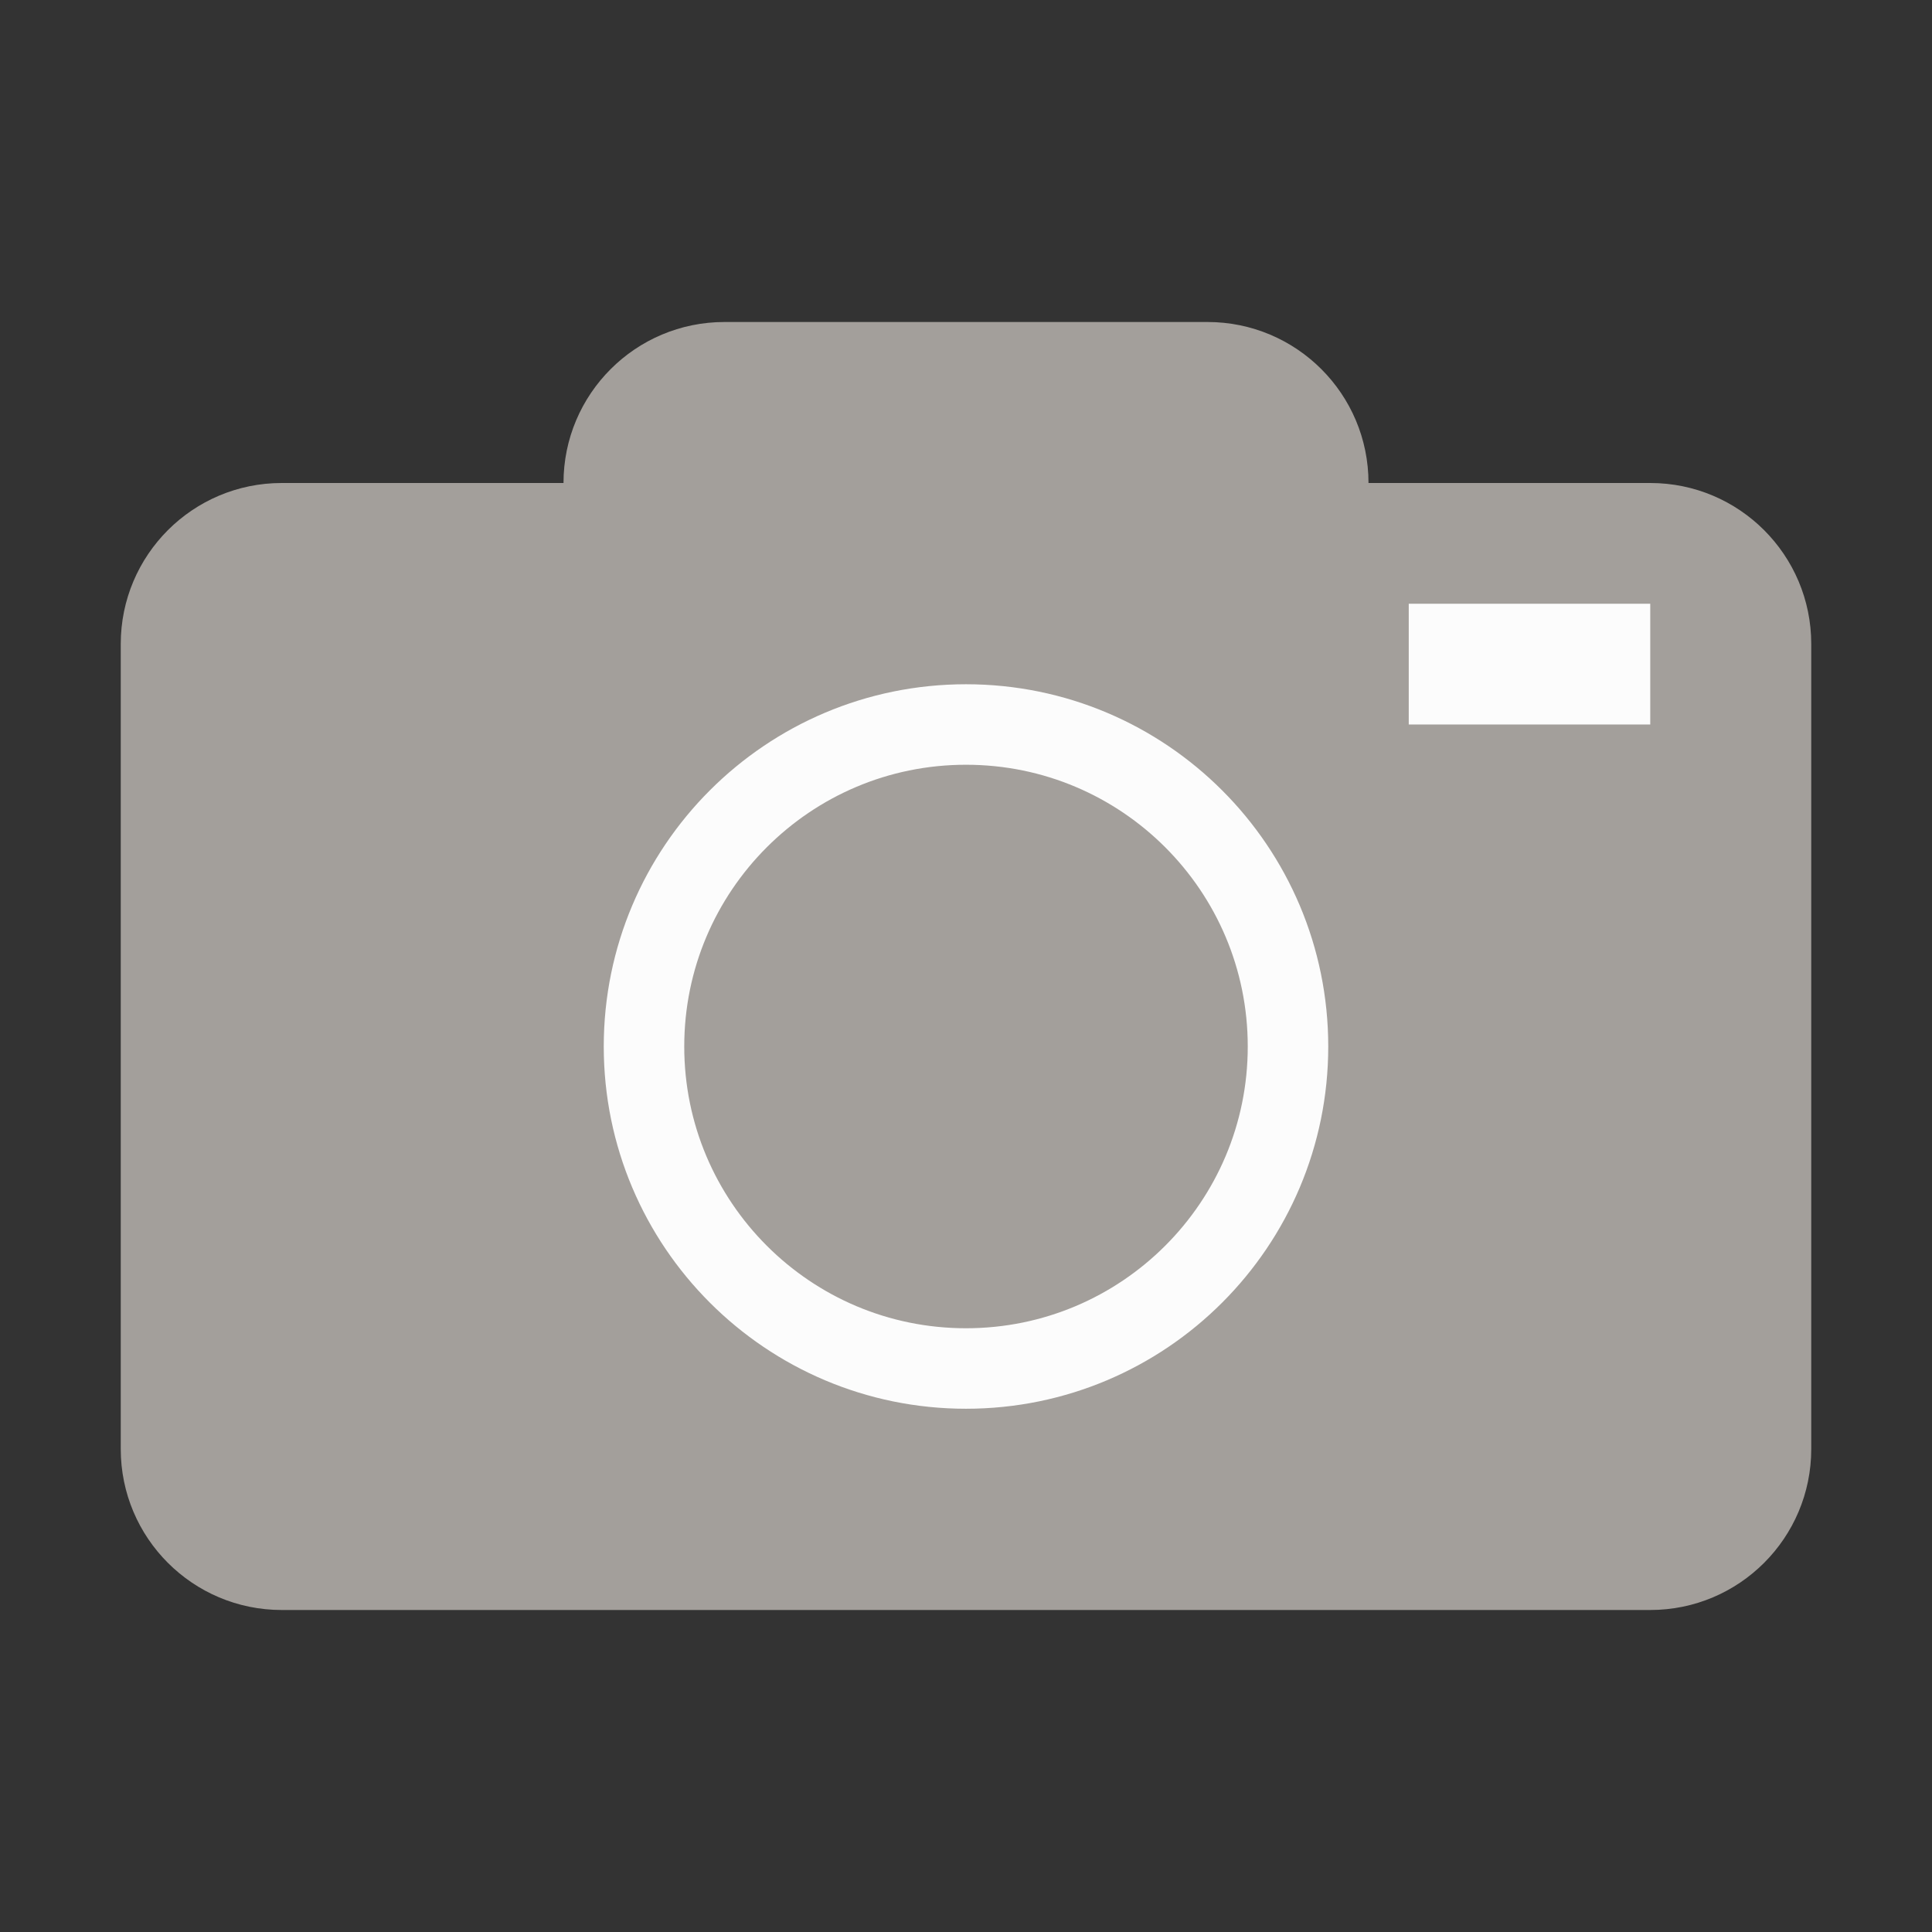 <svg width="24" height="24" viewBox="0 0 24 24" fill="none" xmlns="http://www.w3.org/2000/svg">
<rect x="0" y="0" width="24" height="24" fill="#333333" stroke="none"/>
<path fill-rule="evenodd" clip-rule="evenodd" d="M9 4C7.895 4 7 4.895 7 6H3.5C2.395 6 1.5 6.895 1.5 8V18C1.5 19.105 2.395 20 3.5 20H20.5C21.605 20 22.5 19.105 22.5 18V8C22.5 6.895 21.605 6 20.5 6H17C17 4.895 16.105 4 15 4H9Z" fill="#A39F9B"/>
<path d="M16 13C16 15.209 14.209 17 12 17C9.791 17 8 15.209 8 13C8 10.791 9.791 9 12 9C14.209 9 16 10.791 16 13Z" stroke="#FCFCFC"/>
<rect x="17.5" y="7.5" width="3" height="1.5" fill="#FCFCFC"/>
</svg>
